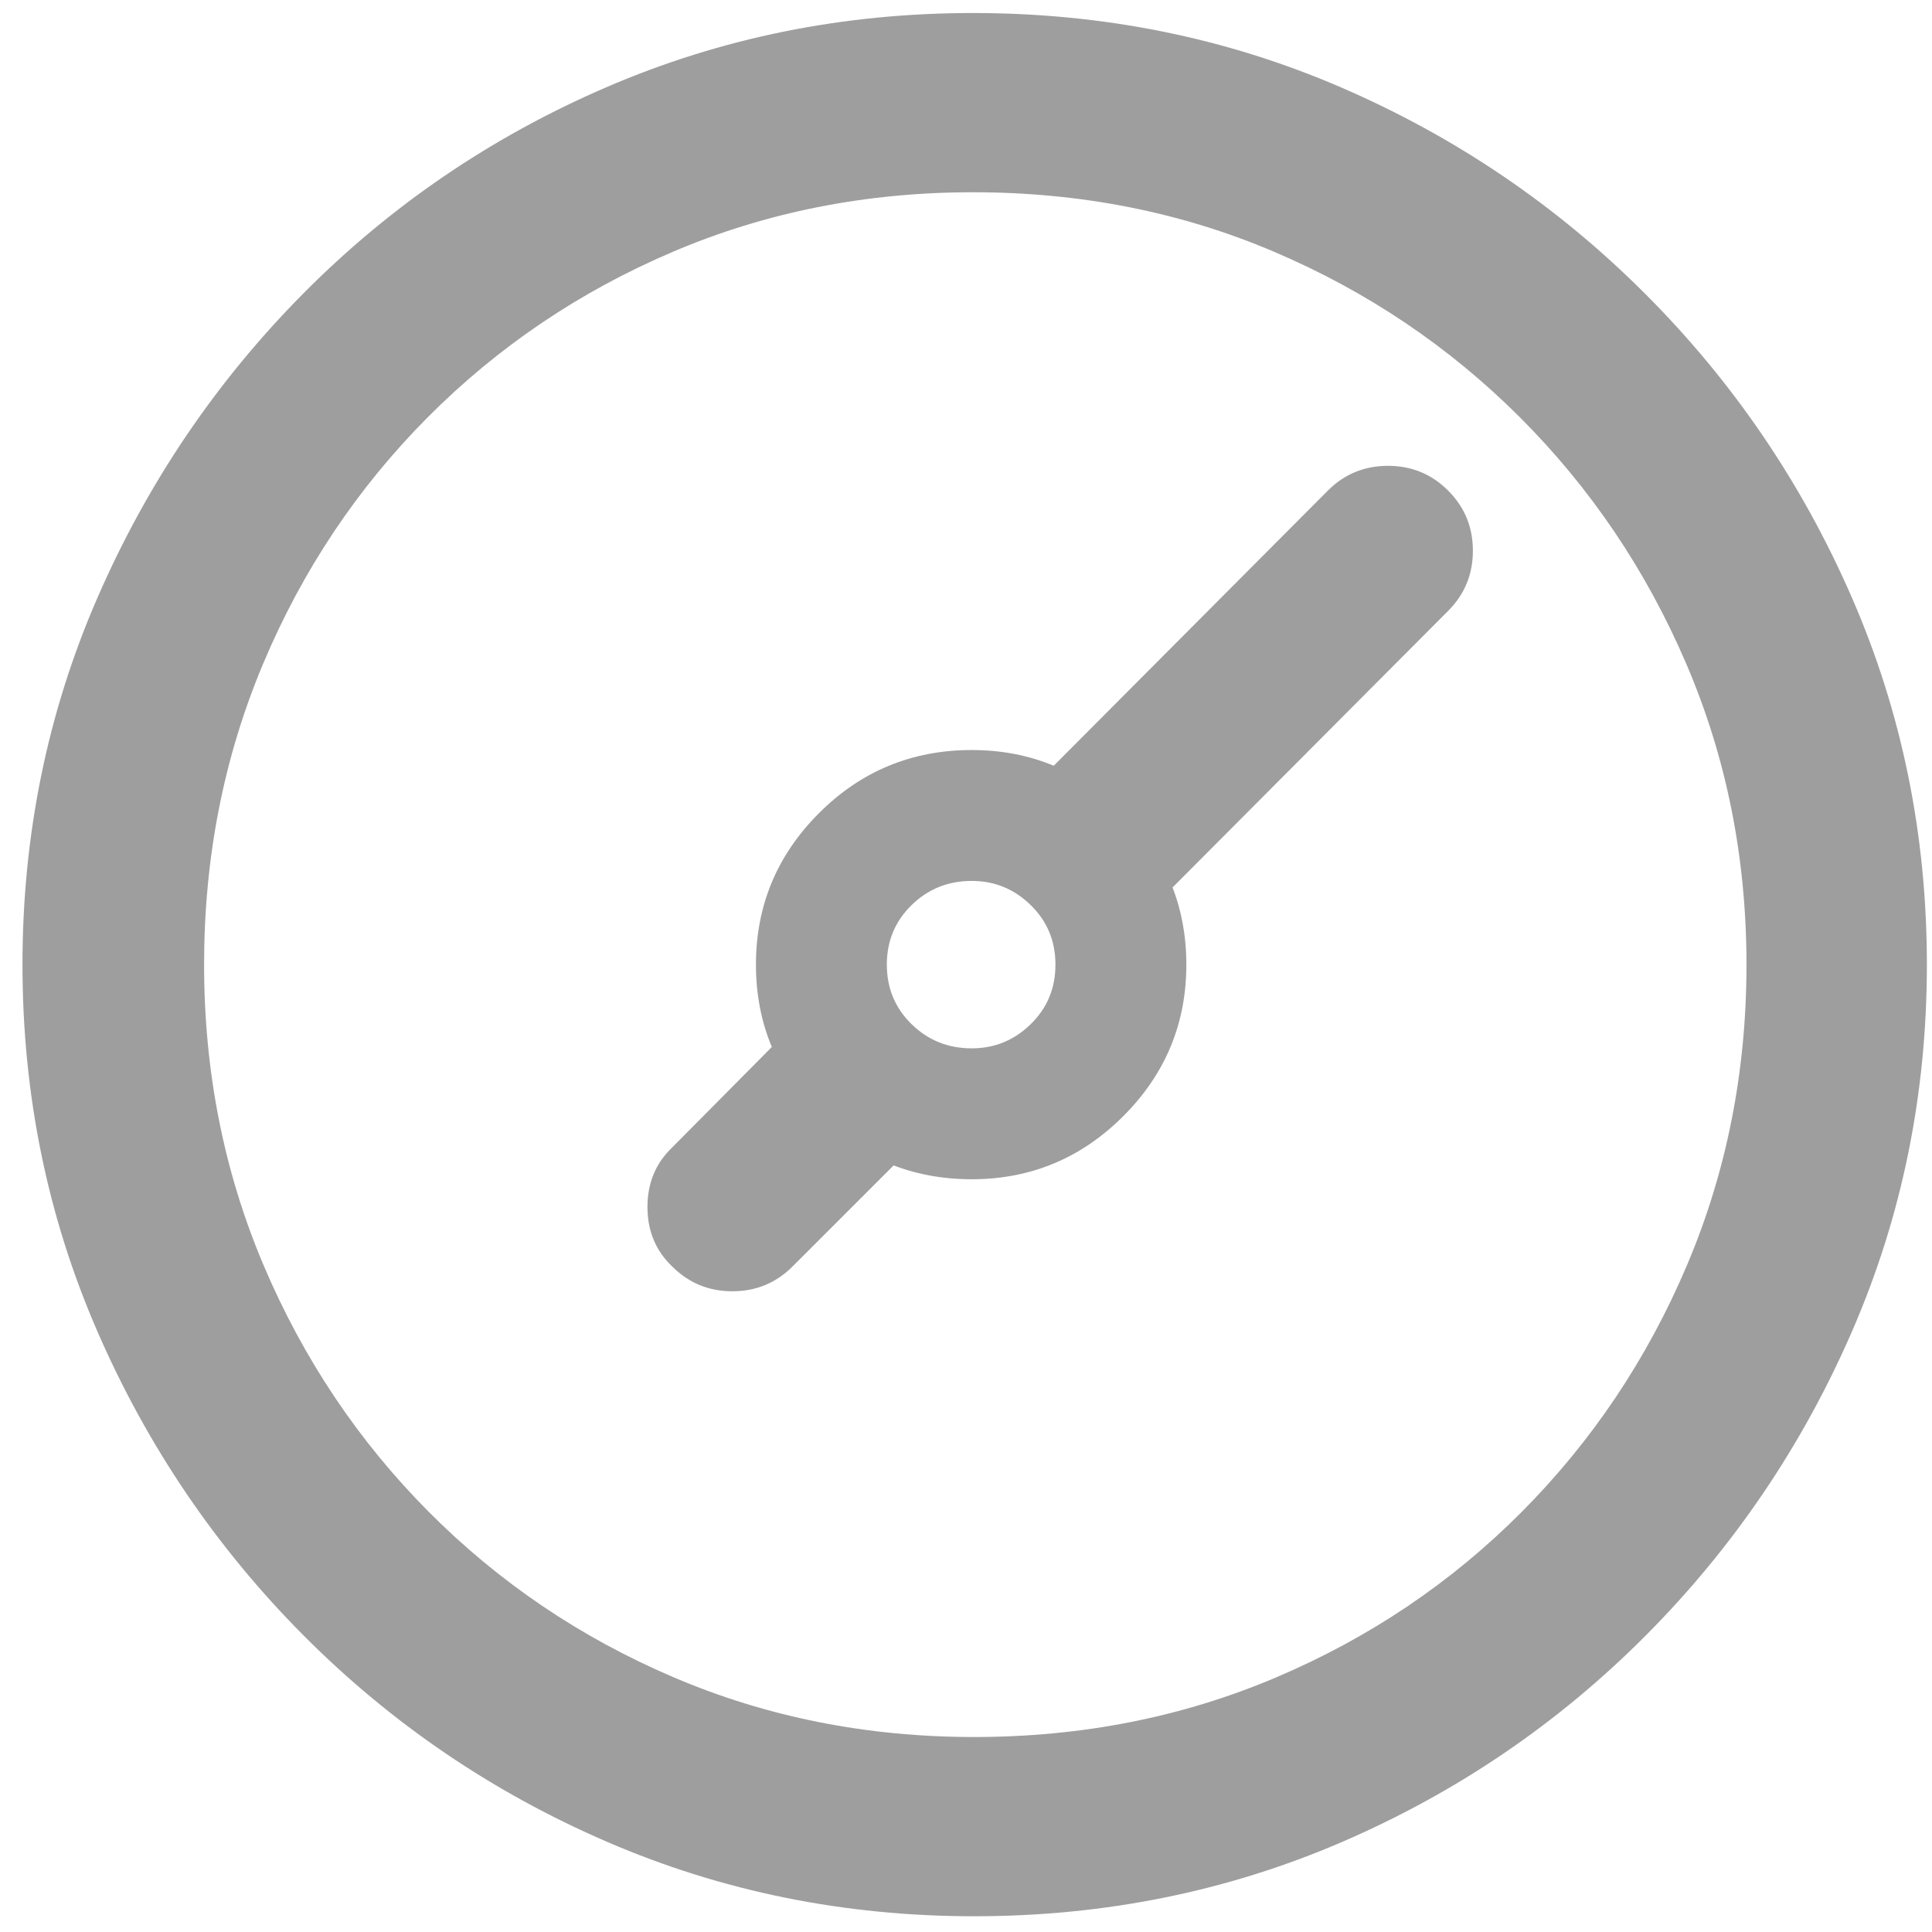 <svg width="80" height="80" viewBox="0 0 80 80" fill="none" xmlns="http://www.w3.org/2000/svg">
<path d="M40.238 48.83C42.679 48.83 44.77 47.959 46.512 46.218C48.254 44.476 49.124 42.385 49.124 39.943C49.124 37.502 48.254 35.41 46.512 33.669C44.77 31.927 42.679 31.057 40.238 31.057C37.764 31.057 35.656 31.927 33.914 33.669C32.173 35.41 31.302 37.502 31.302 39.943C31.302 42.385 32.173 44.476 33.914 46.218C35.656 47.959 37.764 48.83 40.238 48.83ZM40.238 43.41C39.261 43.41 38.431 43.077 37.747 42.409C37.064 41.742 36.722 40.92 36.722 39.943C36.722 38.967 37.064 38.145 37.747 37.478C38.431 36.81 39.261 36.477 40.238 36.477C41.182 36.477 41.995 36.81 42.679 37.478C43.363 38.145 43.704 38.967 43.704 39.943C43.704 40.92 43.363 41.742 42.679 42.409C41.995 43.077 41.182 43.41 40.238 43.41ZM38.822 46.438L33.841 41.457L27.835 47.512C27.152 48.163 26.81 48.985 26.81 49.978C26.81 50.97 27.152 51.792 27.835 52.443C28.519 53.127 29.349 53.469 30.326 53.469C31.302 53.469 32.132 53.127 32.816 52.443L38.822 46.438ZM41.8 33.547L46.829 38.478L59.964 25.295C60.648 24.611 60.989 23.781 60.989 22.805C60.989 21.828 60.648 20.998 59.964 20.314C59.281 19.631 58.45 19.289 57.474 19.289C56.497 19.289 55.667 19.631 54.984 20.314L41.8 33.547ZM40.335 79.348C45.739 79.348 50.817 78.322 55.57 76.272C60.322 74.221 64.513 71.372 68.143 67.727C71.772 64.081 74.621 59.882 76.688 55.129C78.755 50.376 79.788 45.314 79.788 39.943C79.788 34.572 78.755 29.51 76.688 24.758C74.621 20.005 71.764 15.806 68.118 12.16C64.473 8.514 60.273 5.666 55.521 3.615C50.768 1.564 45.69 0.539 40.286 0.539C34.915 0.539 29.854 1.564 25.101 3.615C20.348 5.666 16.165 8.514 12.552 12.16C8.939 15.806 6.099 20.005 4.032 24.758C1.964 29.51 0.931 34.572 0.931 39.943C0.931 45.314 1.964 50.376 4.032 55.129C6.099 59.882 8.947 64.081 12.576 67.727C16.206 71.372 20.397 74.221 25.15 76.272C29.902 78.322 34.964 79.348 40.335 79.348ZM40.335 71.926C35.908 71.926 31.766 71.104 27.909 69.46C24.051 67.816 20.666 65.529 17.752 62.6C14.839 59.67 12.56 56.268 10.916 52.395C9.272 48.521 8.451 44.37 8.451 39.943C8.451 35.516 9.264 31.366 10.892 27.492C12.52 23.619 14.79 20.217 17.703 17.287C20.617 14.357 24.002 12.071 27.86 10.427C31.717 8.783 35.859 7.961 40.286 7.961C44.746 7.961 48.905 8.783 52.762 10.427C56.619 12.071 60.013 14.357 62.943 17.287C65.872 20.217 68.167 23.619 69.827 27.492C71.488 31.366 72.318 35.516 72.318 39.943C72.318 44.37 71.496 48.521 69.852 52.395C68.208 56.268 65.929 59.67 63.016 62.6C60.102 65.529 56.709 67.816 52.835 69.46C48.962 71.104 44.795 71.926 40.335 71.926Z" fill="#9E9E9E"/>
</svg>
